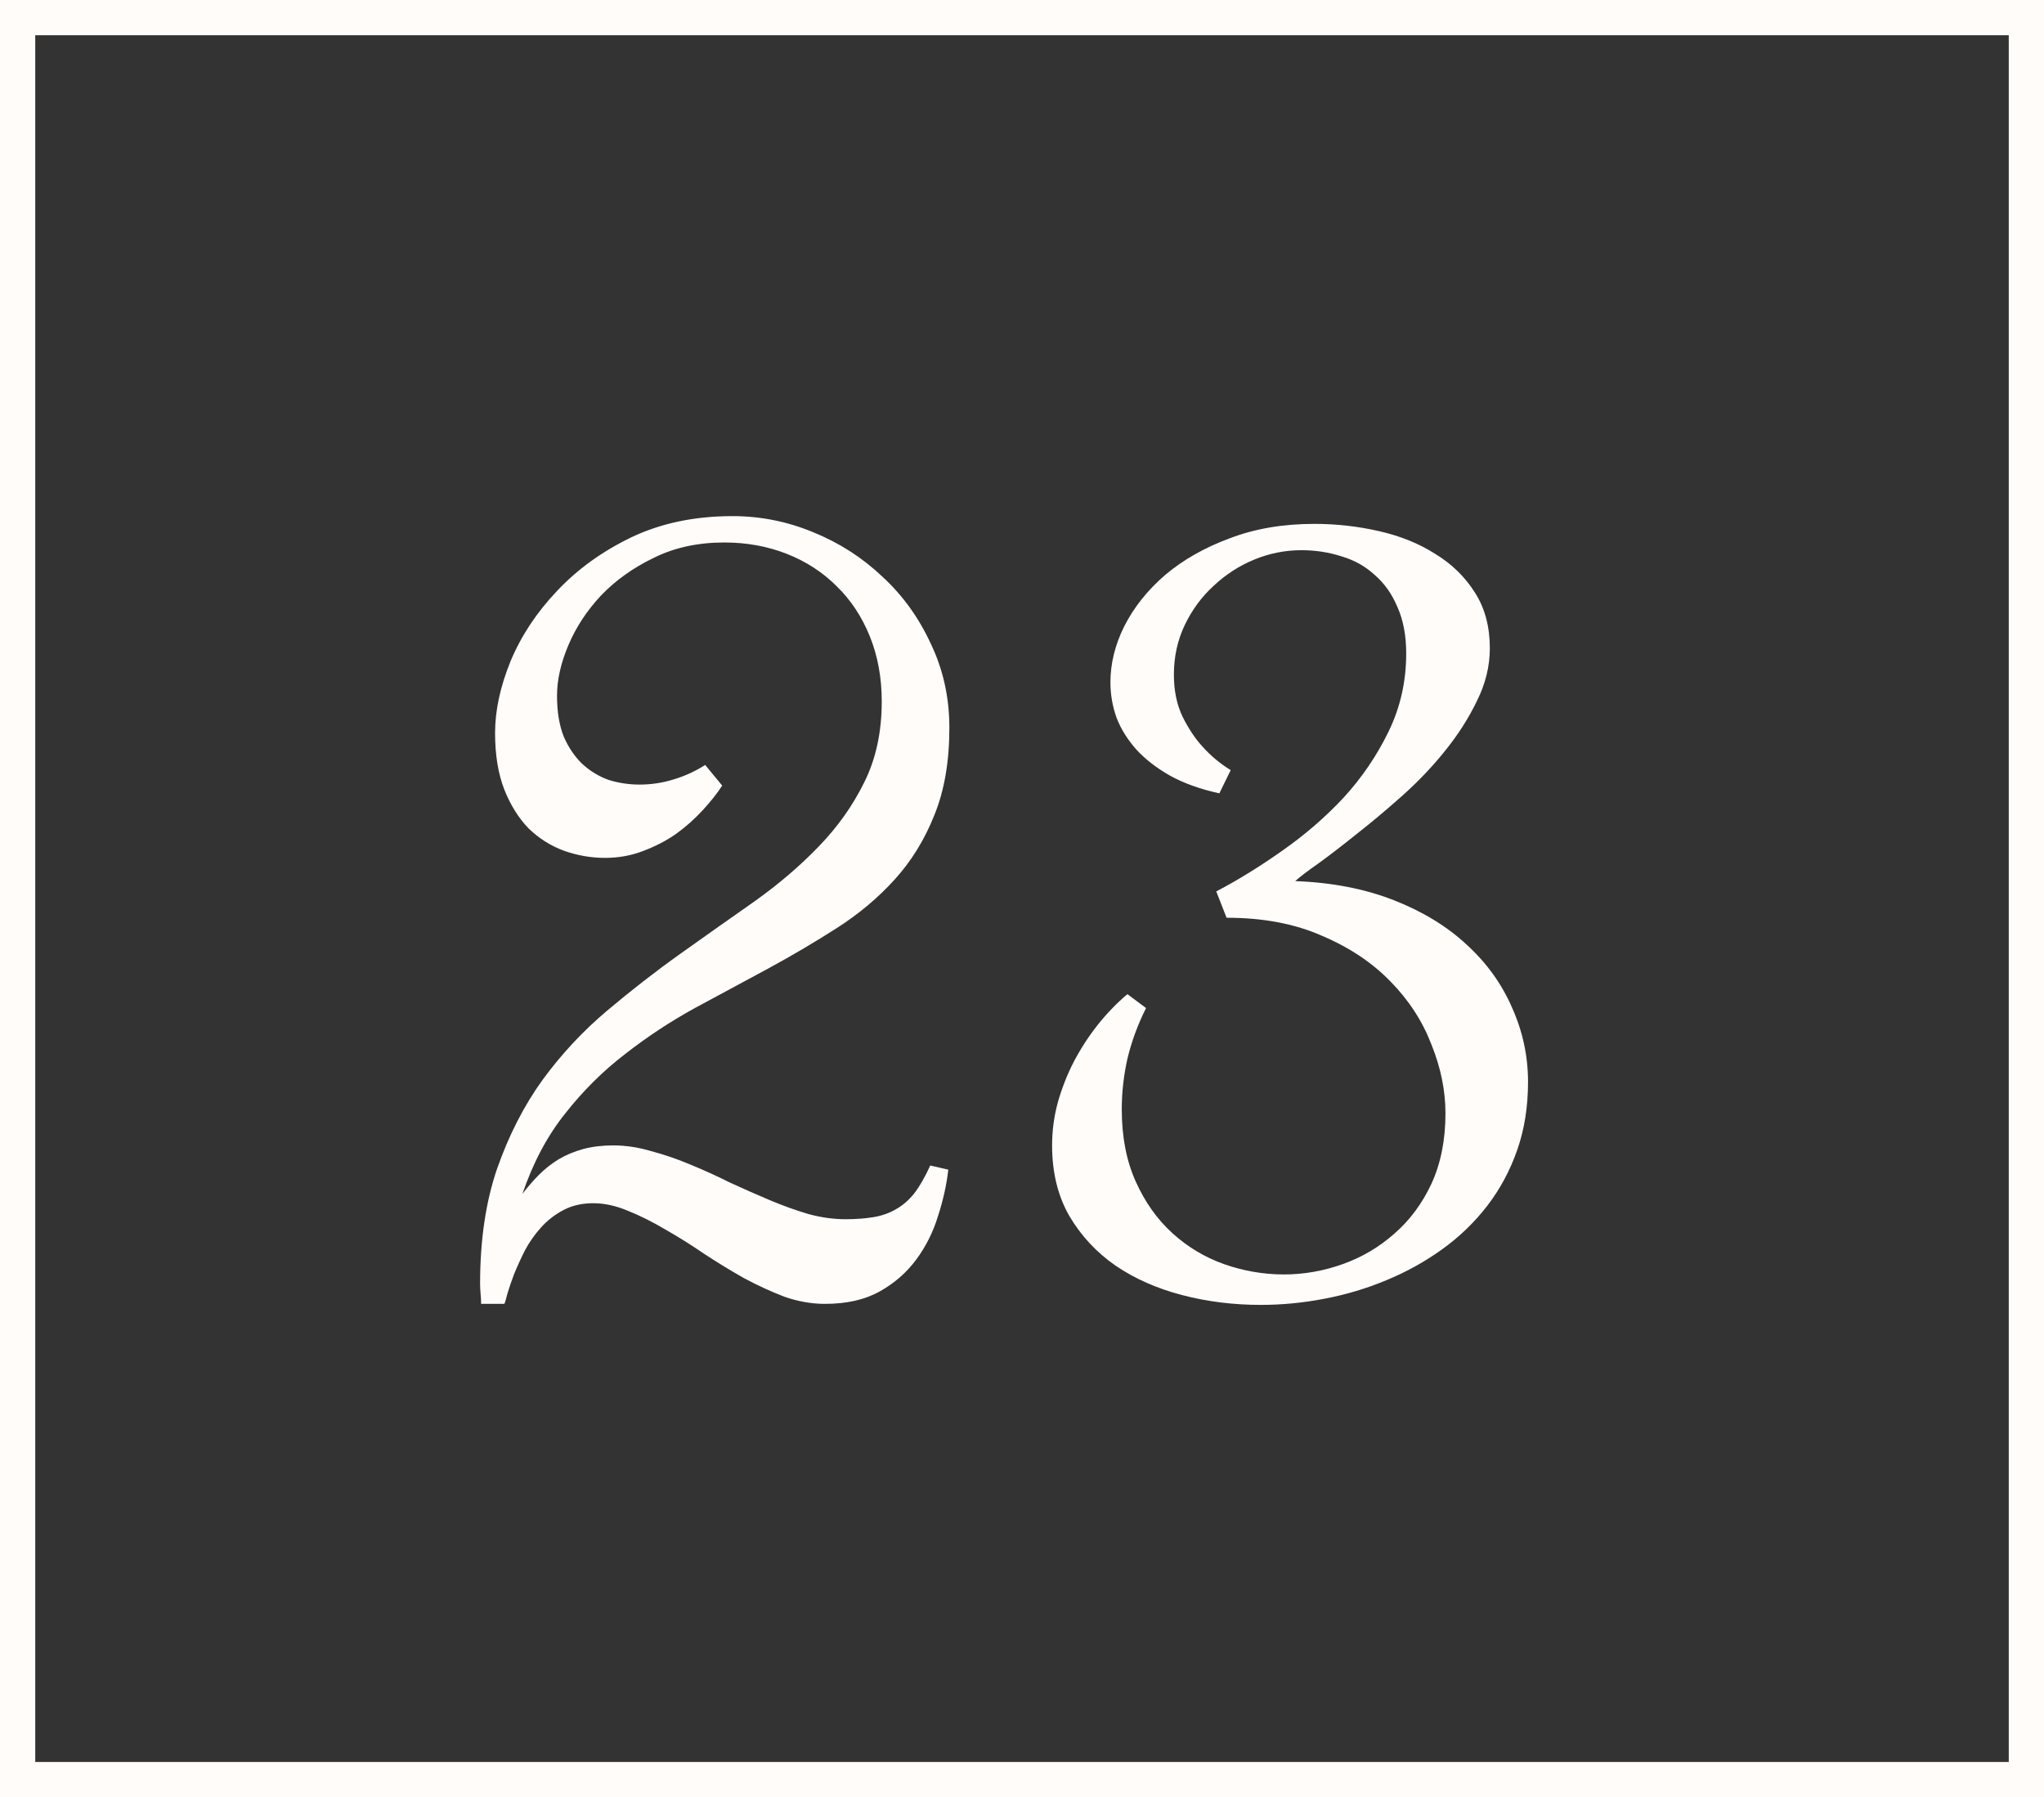 <svg width="58" height="51" viewBox="0 0 58 51" fill="none" xmlns="http://www.w3.org/2000/svg">
<rect x="0" y="0" width="58" height="51" fill="#333333" stroke="none"/>
<rect x="0.5" y="0.5" width="57" height="50" stroke="#FFFCFA"/>
<path d="M13.652 37C13.652 36.912 13.648 36.819 13.638 36.722C13.628 36.614 13.623 36.517 13.623 36.429C13.623 35.188 13.784 34.1 14.106 33.162C14.438 32.215 14.868 31.375 15.396 30.643C15.933 29.91 16.543 29.256 17.227 28.68C17.91 28.104 18.608 27.561 19.321 27.054C20.034 26.546 20.732 26.053 21.416 25.574C22.1 25.086 22.705 24.568 23.232 24.021C23.77 23.465 24.199 22.859 24.521 22.205C24.854 21.541 25.02 20.774 25.02 19.905C25.02 19.231 24.907 18.616 24.683 18.06C24.458 17.503 24.145 17.029 23.745 16.639C23.345 16.238 22.871 15.931 22.324 15.716C21.777 15.501 21.186 15.394 20.552 15.394C19.8 15.394 19.131 15.54 18.545 15.833C17.959 16.116 17.461 16.473 17.051 16.902C16.65 17.332 16.343 17.801 16.128 18.309C15.913 18.816 15.806 19.295 15.806 19.744C15.806 20.193 15.869 20.579 15.996 20.901C16.133 21.214 16.309 21.473 16.523 21.678C16.748 21.883 16.997 22.034 17.27 22.132C17.554 22.22 17.847 22.264 18.149 22.264C18.481 22.264 18.804 22.215 19.116 22.117C19.439 22.02 19.736 21.883 20.01 21.707L20.493 22.293C20.347 22.518 20.161 22.752 19.936 22.996C19.712 23.24 19.458 23.465 19.175 23.67C18.892 23.865 18.579 24.026 18.237 24.153C17.905 24.28 17.549 24.344 17.168 24.344C16.768 24.344 16.377 24.275 15.996 24.139C15.625 24.002 15.293 23.792 15 23.509C14.717 23.216 14.487 22.85 14.312 22.41C14.136 21.961 14.048 21.424 14.048 20.799C14.048 20.164 14.194 19.485 14.487 18.763C14.79 18.04 15.229 17.376 15.806 16.77C16.382 16.155 17.085 15.648 17.915 15.247C18.755 14.847 19.712 14.646 20.786 14.646C21.577 14.646 22.339 14.798 23.071 15.101C23.814 15.403 24.468 15.823 25.034 16.36C25.61 16.888 26.069 17.523 26.411 18.265C26.763 18.997 26.939 19.793 26.939 20.652C26.939 21.609 26.797 22.435 26.514 23.128C26.24 23.821 25.864 24.432 25.386 24.959C24.917 25.477 24.37 25.936 23.745 26.336C23.12 26.736 22.466 27.122 21.782 27.493C21.108 27.855 20.42 28.226 19.717 28.606C19.023 28.987 18.364 29.422 17.739 29.91C17.114 30.389 16.548 30.95 16.04 31.595C15.532 32.23 15.127 32.991 14.824 33.88C14.971 33.685 15.127 33.504 15.293 33.338C15.459 33.172 15.645 33.025 15.85 32.898C16.064 32.772 16.299 32.674 16.553 32.605C16.807 32.537 17.09 32.503 17.402 32.503C17.754 32.503 18.11 32.557 18.472 32.664C18.843 32.762 19.214 32.889 19.585 33.045C19.966 33.201 20.342 33.372 20.713 33.558C21.094 33.733 21.47 33.899 21.841 34.056C22.212 34.212 22.578 34.344 22.939 34.451C23.301 34.549 23.652 34.598 23.994 34.598C24.287 34.598 24.551 34.578 24.785 34.539C25.02 34.5 25.23 34.427 25.415 34.319C25.61 34.212 25.786 34.06 25.942 33.865C26.099 33.66 26.25 33.397 26.396 33.074L26.909 33.191C26.86 33.621 26.763 34.06 26.616 34.51C26.48 34.959 26.274 35.369 26.001 35.74C25.727 36.111 25.381 36.414 24.961 36.648C24.541 36.883 24.023 37 23.408 37C23.027 37 22.642 36.932 22.251 36.795C21.87 36.648 21.489 36.473 21.108 36.268C20.727 36.053 20.352 35.823 19.98 35.579C19.609 35.325 19.243 35.096 18.882 34.891C18.52 34.676 18.169 34.5 17.827 34.363C17.485 34.217 17.153 34.144 16.831 34.144C16.519 34.144 16.24 34.207 15.996 34.334C15.752 34.461 15.537 34.627 15.352 34.832C15.176 35.027 15.024 35.242 14.898 35.477C14.78 35.711 14.678 35.935 14.59 36.15C14.512 36.355 14.448 36.541 14.399 36.707C14.36 36.863 14.331 36.961 14.312 37H13.652ZM34.512 25.296C35.127 24.974 35.752 24.588 36.387 24.139C37.031 23.689 37.612 23.186 38.13 22.63C38.648 22.064 39.072 21.439 39.404 20.755C39.736 20.071 39.902 19.334 39.902 18.543C39.902 18.035 39.819 17.596 39.653 17.225C39.497 16.854 39.282 16.551 39.009 16.316C38.745 16.072 38.433 15.896 38.071 15.789C37.71 15.672 37.329 15.613 36.929 15.613C36.47 15.613 36.025 15.701 35.596 15.877C35.166 16.053 34.78 16.302 34.438 16.624C34.097 16.936 33.823 17.308 33.618 17.737C33.413 18.167 33.31 18.636 33.31 19.144C33.31 19.602 33.394 20.003 33.56 20.345C33.726 20.677 33.911 20.955 34.116 21.18C34.351 21.443 34.619 21.668 34.922 21.854L34.6 22.513C34.062 22.395 33.599 22.23 33.208 22.015C32.827 21.8 32.51 21.556 32.256 21.282C32.002 20.999 31.811 20.696 31.685 20.374C31.567 20.042 31.509 19.705 31.509 19.363C31.509 18.826 31.641 18.294 31.904 17.767C32.178 17.23 32.563 16.746 33.062 16.316C33.569 15.887 34.18 15.54 34.893 15.276C35.605 15.003 36.406 14.866 37.295 14.866C37.92 14.866 38.53 14.935 39.126 15.071C39.731 15.208 40.264 15.423 40.723 15.716C41.191 15.999 41.567 16.365 41.851 16.814C42.134 17.254 42.275 17.781 42.275 18.396C42.275 18.904 42.153 19.402 41.909 19.891C41.675 20.379 41.372 20.852 41.001 21.311C40.64 21.761 40.234 22.186 39.785 22.586C39.346 22.977 38.921 23.333 38.511 23.655C38.11 23.977 37.749 24.256 37.427 24.49C37.105 24.715 36.88 24.886 36.753 25.003C37.798 25.042 38.73 25.223 39.551 25.545C40.371 25.867 41.06 26.287 41.616 26.805C42.183 27.322 42.612 27.918 42.905 28.592C43.208 29.266 43.359 29.969 43.359 30.701C43.359 31.404 43.257 32.049 43.052 32.635C42.847 33.221 42.563 33.748 42.202 34.217C41.841 34.685 41.416 35.096 40.928 35.447C40.44 35.799 39.912 36.092 39.346 36.326C38.789 36.56 38.203 36.736 37.588 36.853C36.982 36.971 36.377 37.029 35.772 37.029C35 37.029 34.258 36.937 33.545 36.751C32.832 36.565 32.202 36.287 31.655 35.916C31.108 35.535 30.669 35.062 30.337 34.495C30.015 33.929 29.854 33.265 29.854 32.503C29.854 32.093 29.907 31.688 30.015 31.287C30.132 30.877 30.283 30.491 30.469 30.13C30.664 29.759 30.889 29.412 31.143 29.09C31.406 28.758 31.689 28.465 31.992 28.211L32.52 28.606C32.285 29.075 32.109 29.554 31.992 30.042C31.885 30.52 31.831 30.999 31.831 31.477C31.831 32.259 31.963 32.942 32.227 33.528C32.49 34.114 32.837 34.602 33.267 34.993C33.696 35.384 34.185 35.677 34.731 35.872C35.288 36.067 35.855 36.165 36.431 36.165C36.997 36.165 37.554 36.067 38.101 35.872C38.648 35.677 39.136 35.389 39.565 35.008C40.005 34.627 40.356 34.153 40.62 33.587C40.884 33.011 41.016 32.347 41.016 31.595C41.016 30.95 40.884 30.301 40.62 29.646C40.366 28.982 39.98 28.387 39.463 27.859C38.945 27.322 38.296 26.888 37.515 26.556C36.743 26.214 35.84 26.043 34.805 26.043L34.512 25.296Z" fill="#FFFCFA"/>
</svg>
